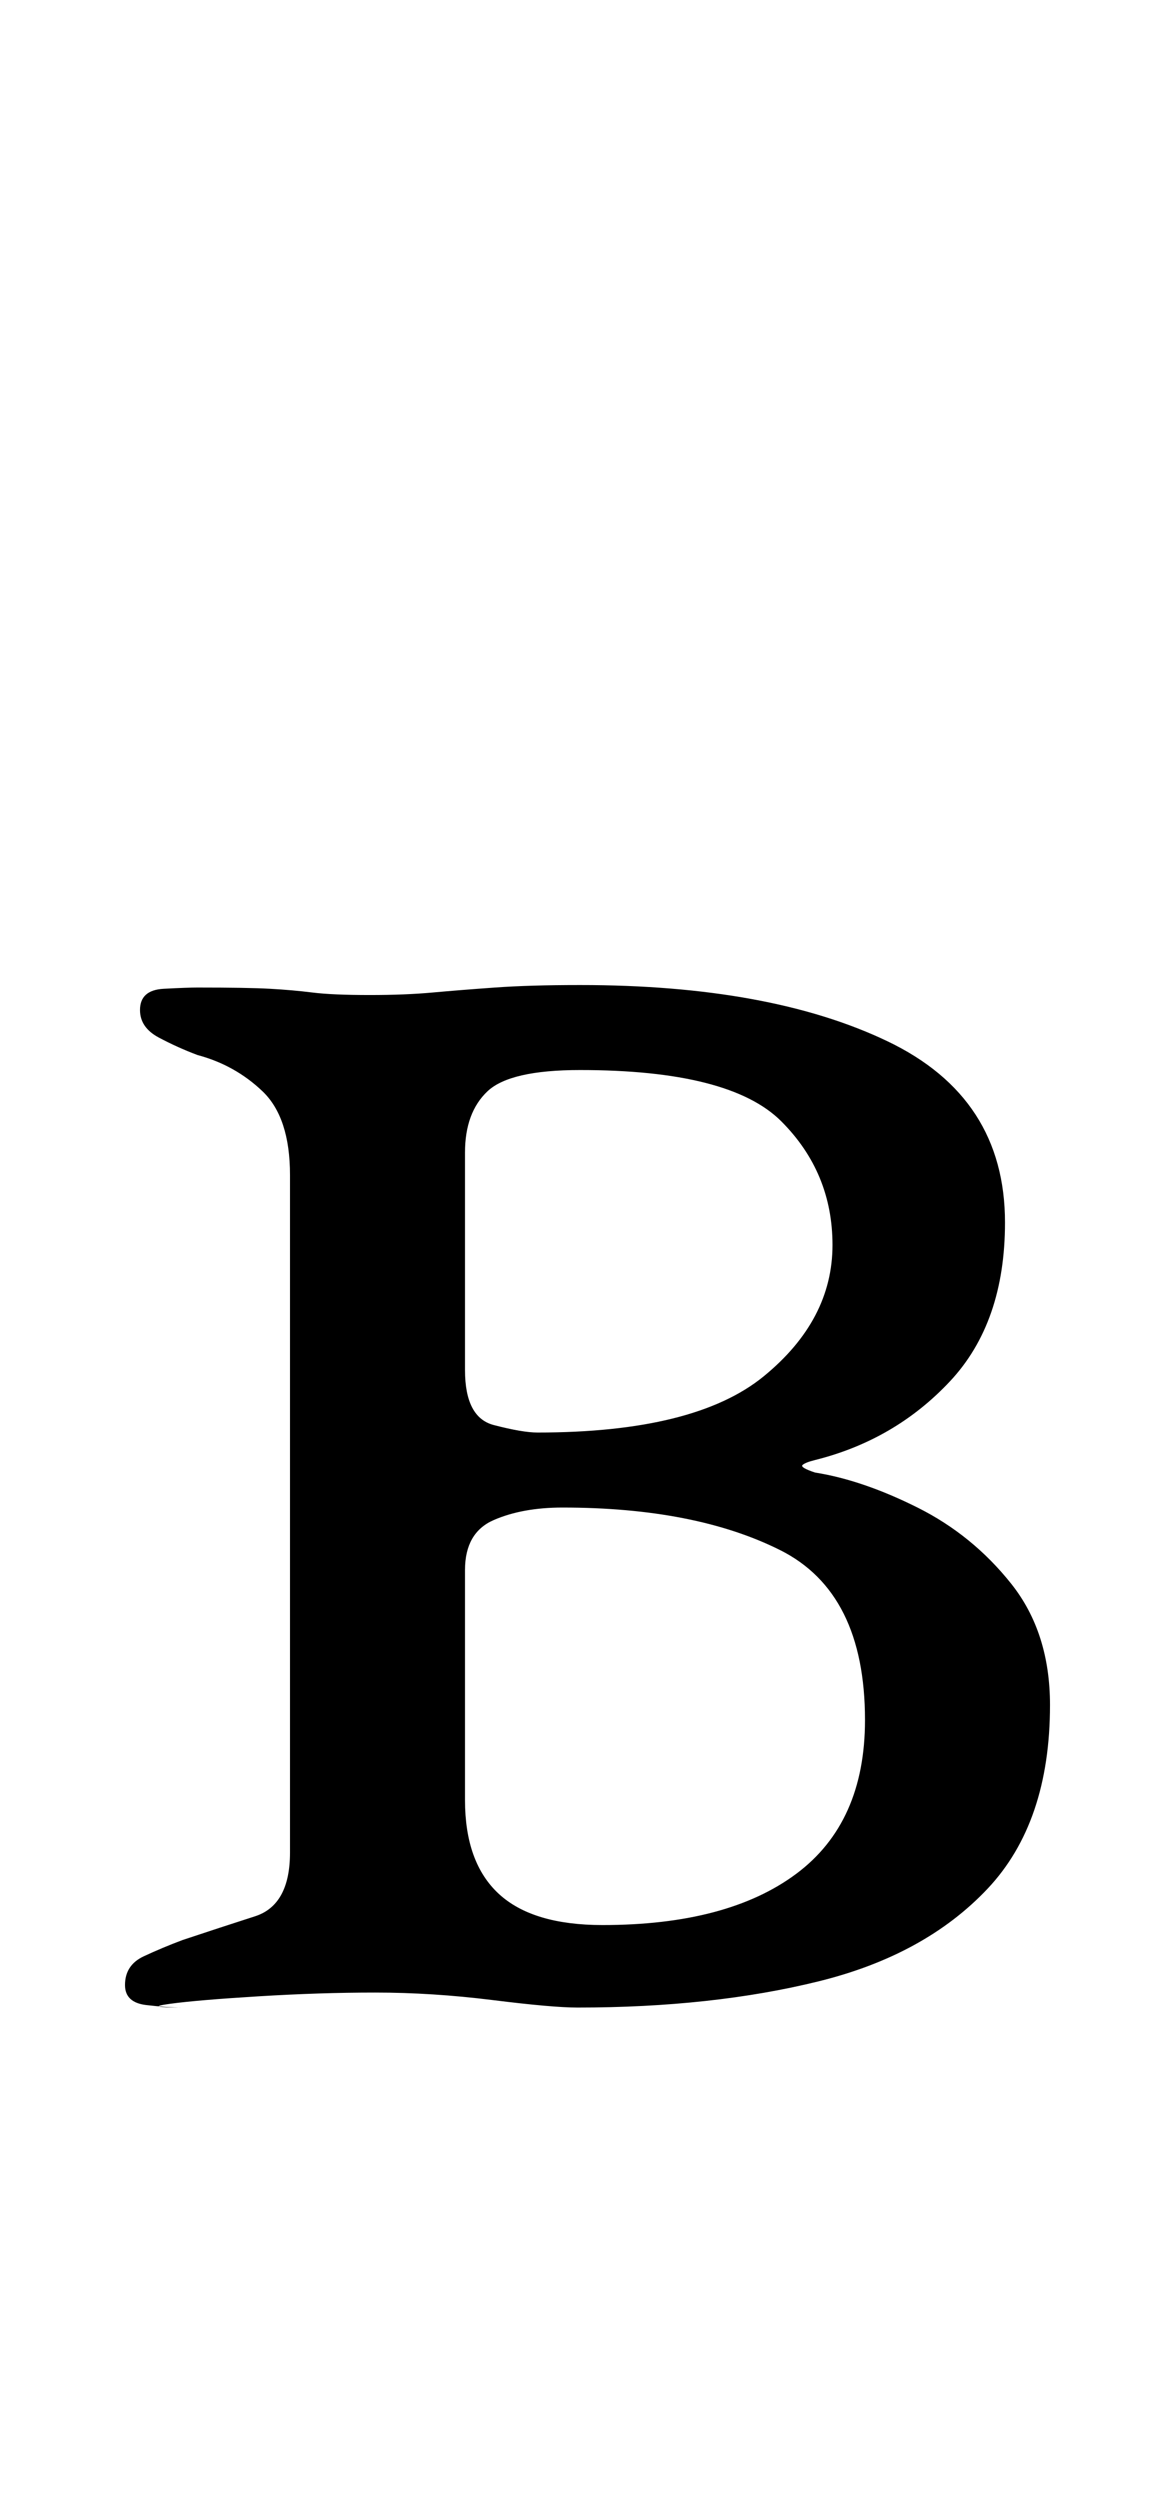 <?xml version="1.0" standalone="no"?>
<!DOCTYPE svg PUBLIC "-//W3C//DTD SVG 1.1//EN" "http://www.w3.org/Graphics/SVG/1.1/DTD/svg11.dtd" >
<svg xmlns="http://www.w3.org/2000/svg" xmlns:xlink="http://www.w3.org/1999/xlink" version="1.1" viewBox="-10 0 470 1000">
  <g transform="matrix(1 0 0 -1 0 800)">
   <path fill="currentColor"
d="M63 -3q-6 0 -14.5 1t-8.5 8q0 8 7.5 11.5t15.5 6.5q15 5 29 9.5t14 25.5v271q0 23 -11 33.5t-26 14.5q-8 3 -15.5 7t-7.5 11q0 8 9.5 8.5t13.5 0.5q20 0 29 -0.5t17 -1.5t23 -1q14 0 25 1t25 2t34 1q76 0 123 -22.5t47 -72.5q0 -40 -22 -63.5t-54 -31.5q-4 -1 -5 -2t5 -3
q19 -3 41 -14t37.5 -30.5t15.5 -48.5q0 -47 -25 -73.5t-67.5 -37t-96.5 -10.5q-10 0 -34 3t-47 3q-22 0 -46.5 -1.5t-35.5 -3t5 -1.5zM231 30q50 0 77.5 20.5t27.5 61.5q0 51 -34 68t-87 17q-16 0 -27.5 -5t-11.5 -20v-92q0 -25 13.5 -37.5t41.5 -12.5zM205 227
q63 0 90.5 22.5t27.5 52.5q0 29 -20.5 49.5t-80.5 20.5q-28 0 -37 -8.5t-9 -24.5v-87q0 -19 11.5 -22t17.5 -3z" />
  </g>

</svg>
